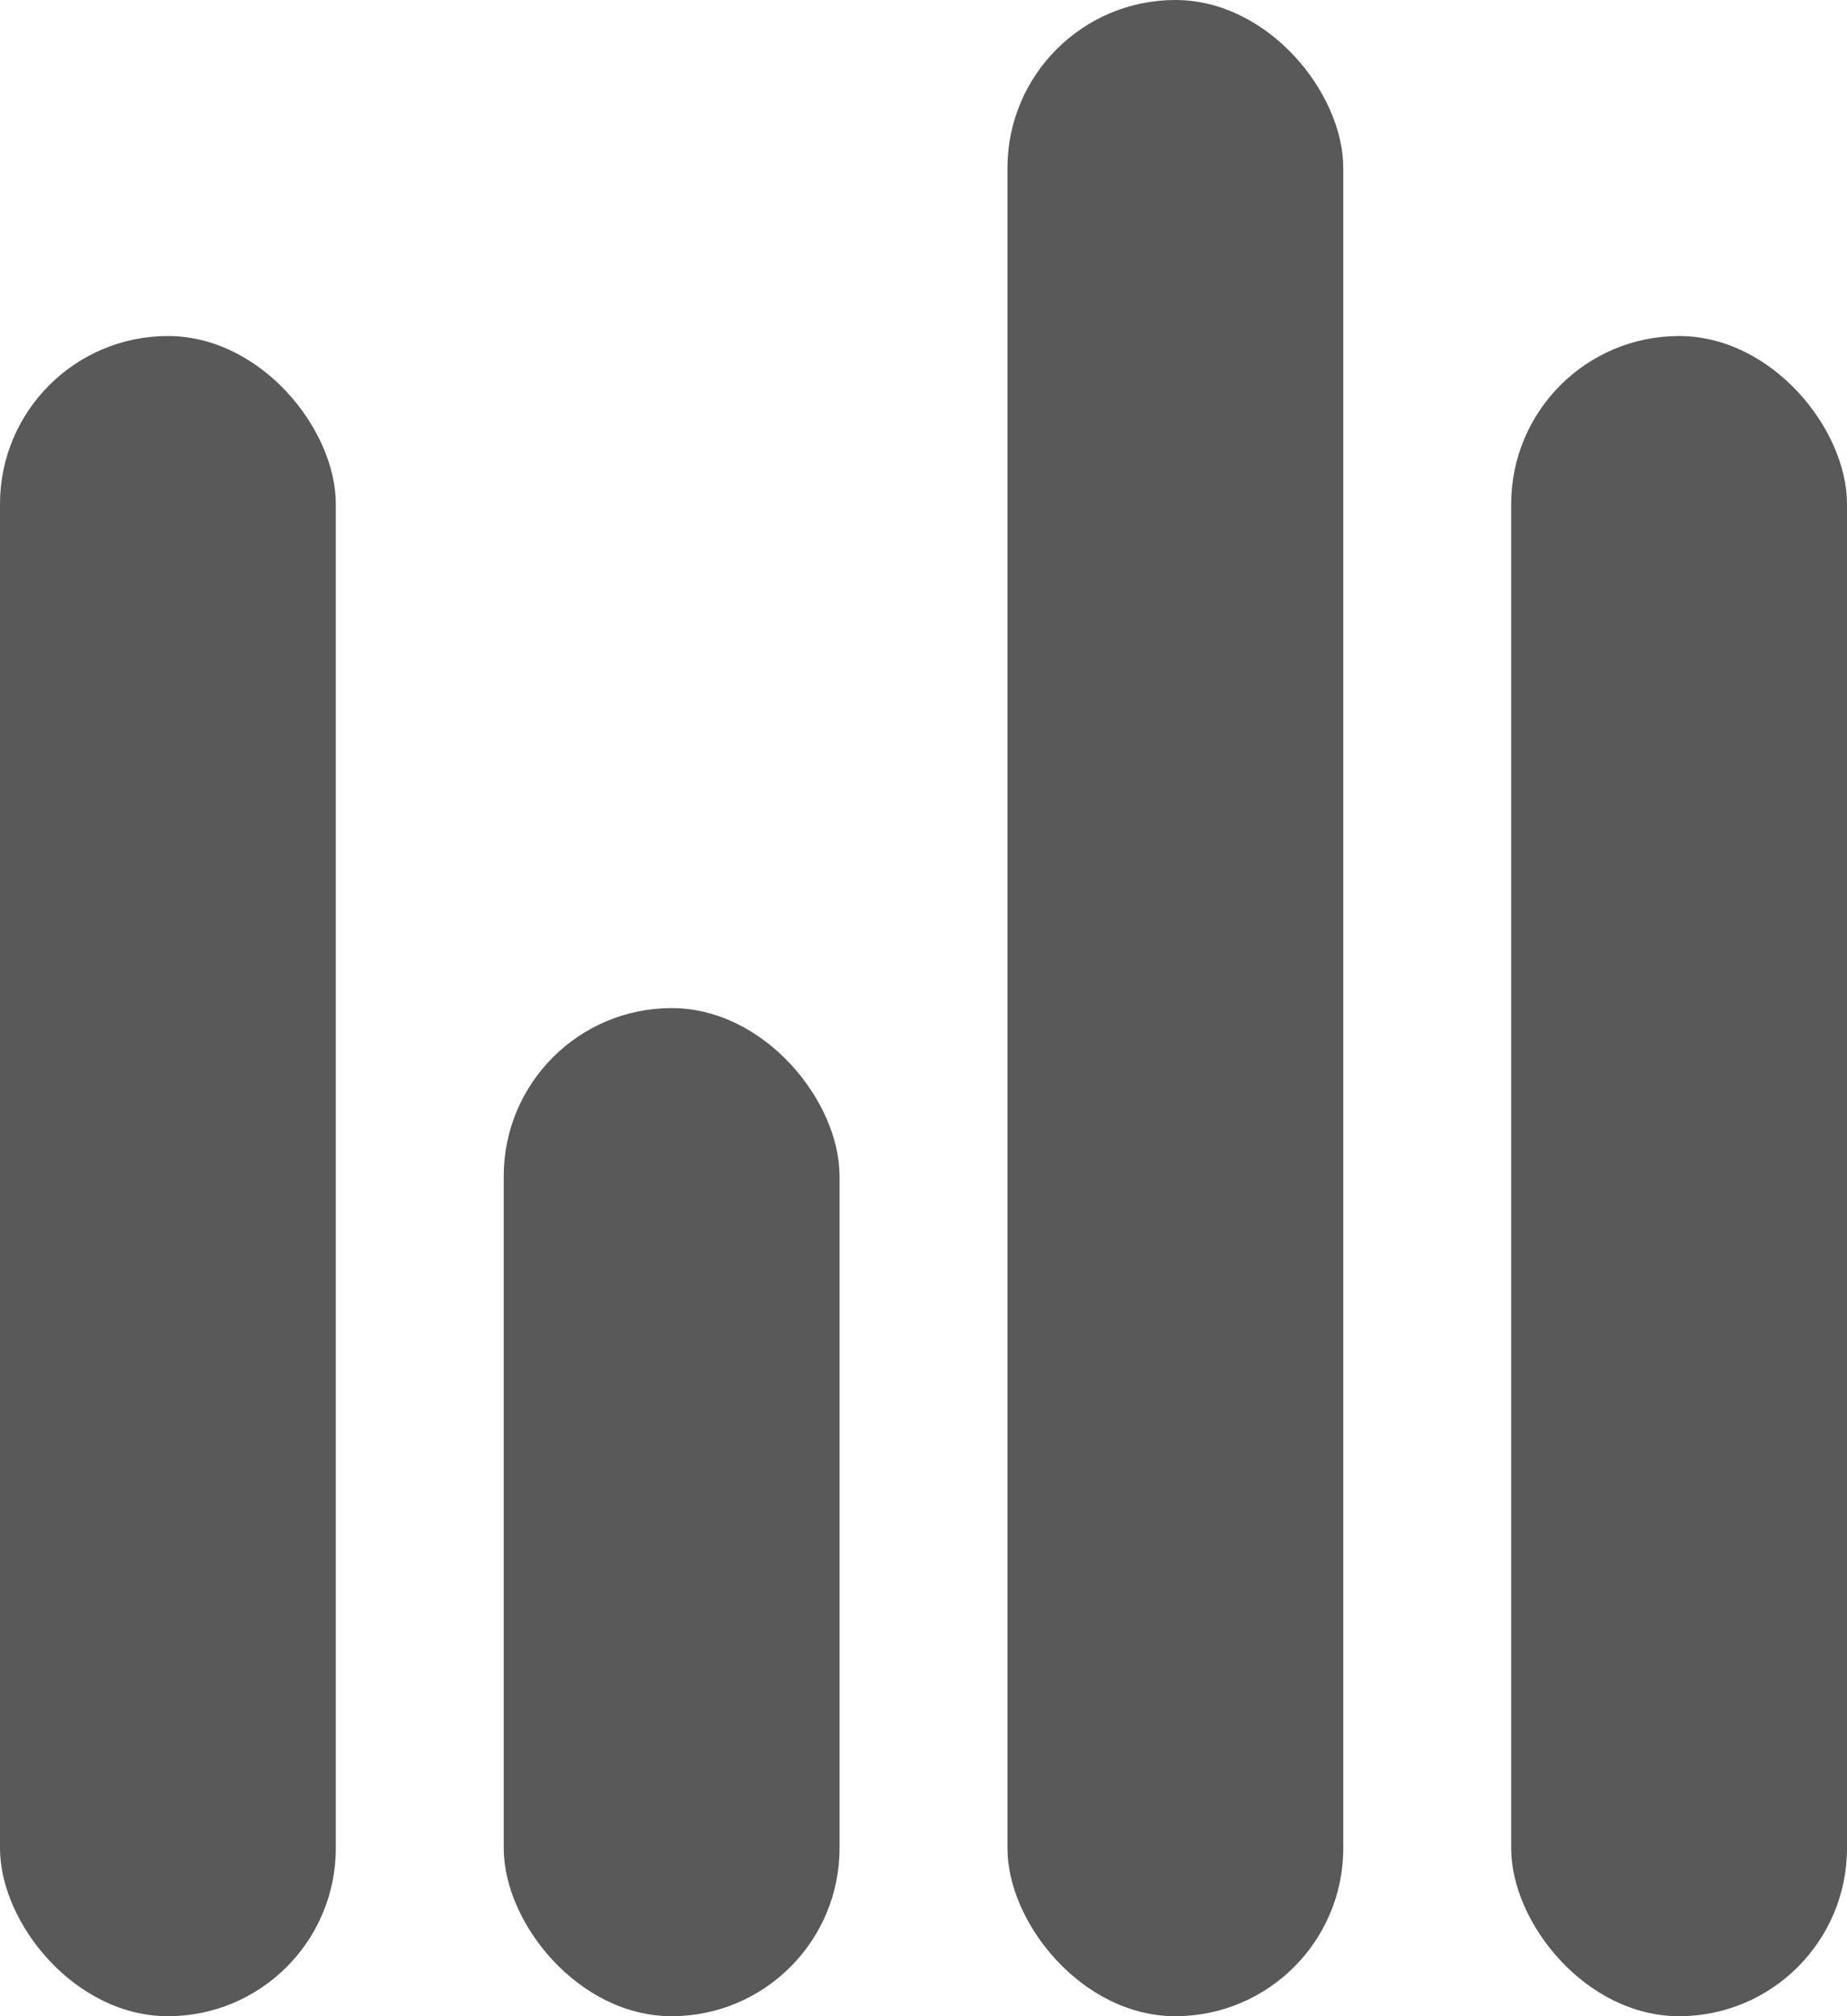 <svg width="11" height="12" viewBox="0 0 11 12" fill="none" xmlns="http://www.w3.org/2000/svg">
<rect y="2" width="2" height="10" rx="1" fill="#595959"/>
<rect x="9" y="2" width="2" height="10" rx="1" fill="#595959"/>
<rect x="3" y="6" width="2" height="6" rx="1" fill="#595959"/>
<rect x="6" width="2" height="12" rx="1" fill="#595959"/>
</svg>
